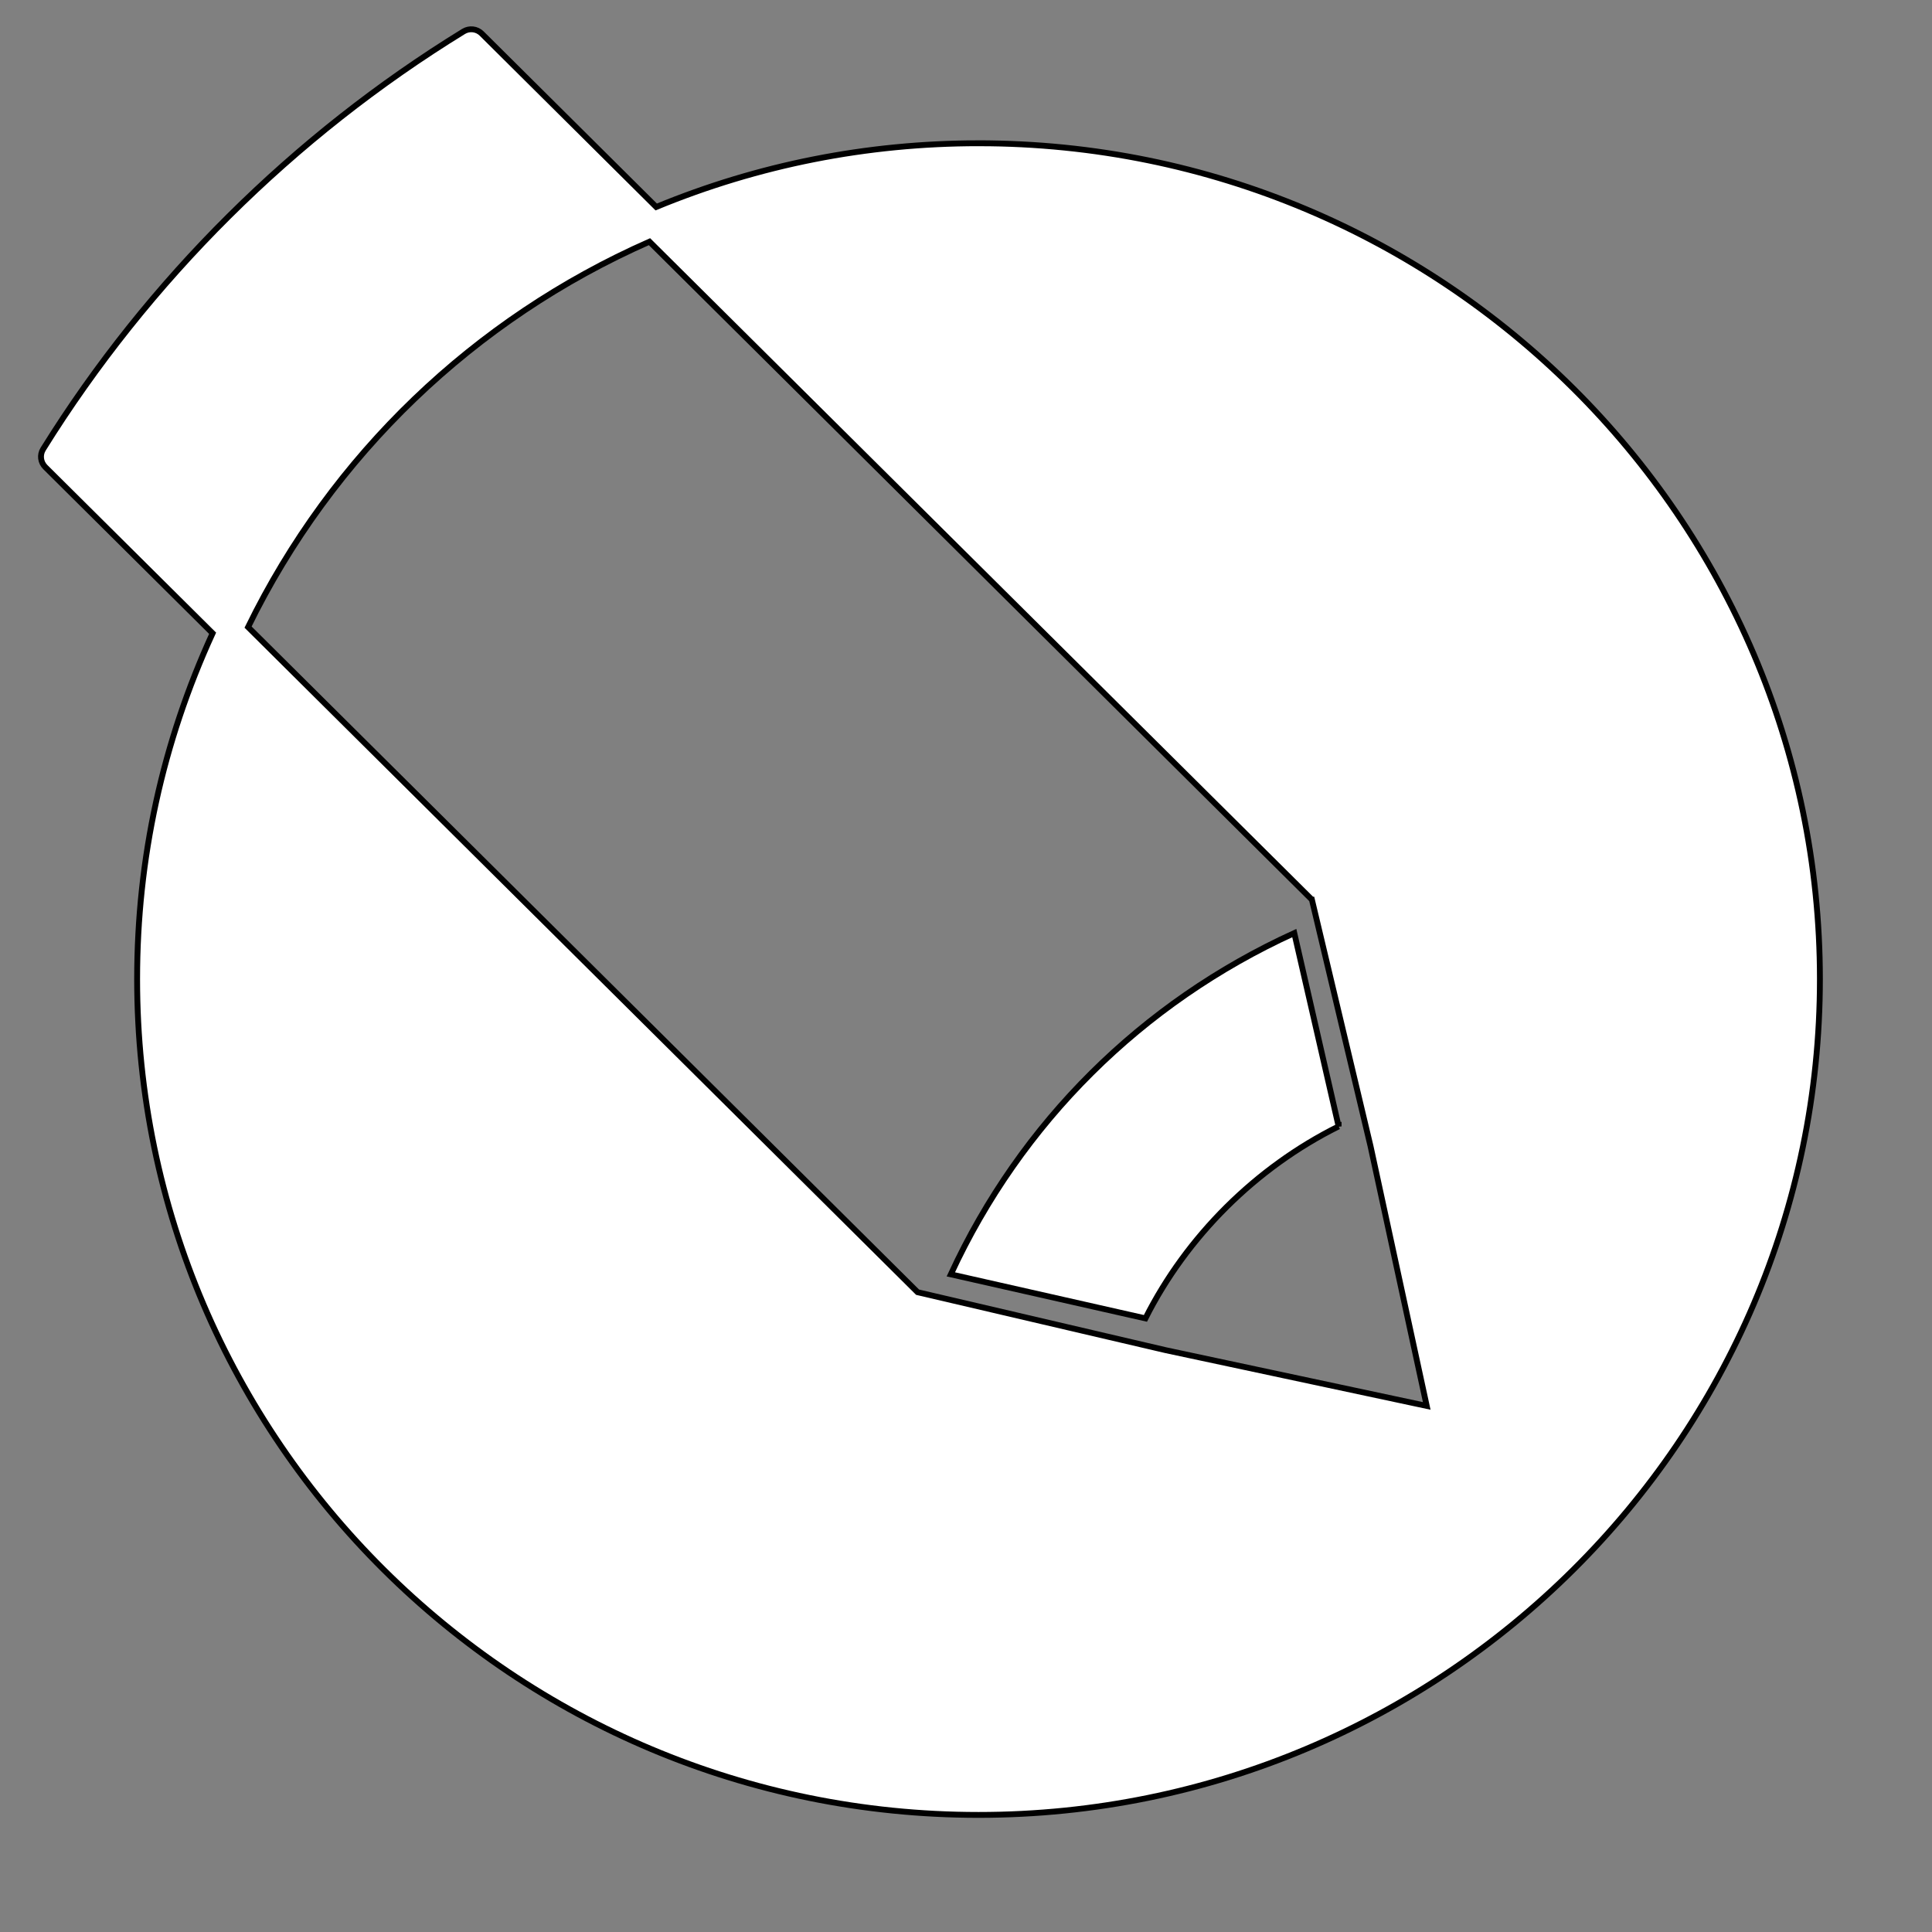 <svg width="329.999" height="329.999" xmlns="http://www.w3.org/2000/svg">

 <rect width="100%" height="100%" fill="#808080" stroke="none"/>

 <g>
  <title>background</title>
  <rect fill="none" id="canvas_background" height="331.999" width="331.999" y="-1" x="-1"/>
 </g>
 <g>
  <title>Layer 1</title>
  <g stroke="null" id="XMLID_16_">
   <path stroke="null" fill="#FFFFFF" d="m167.143,24.47c-19.059,0 -37.57,3.668 -55.055,10.881l-29.812,-29.619c-0.824,-0.82 -2.108,-0.967 -3.102,-0.359c-29.026,17.828 -53.852,42.492 -71.797,71.326c-0.614,0.986 -0.465,2.262 0.36,3.082l28.578,28.383c-8.547,18.637 -12.893,38.5 -12.893,59.074c0,78.719 64.473,142.762 143.721,142.762c79.243,0 143.711,-64.043 143.711,-142.762c0,-78.723 -64.468,-142.768 -143.711,-142.768zm56.938,129.194l10.009,42.082l9.606,44.395l-44.631,-9.533l-42.334,-9.893l-114.36,-113.604c14.346,-29.338 38.593,-52.619 68.565,-65.832l113.144,112.385z" id="XMLID_17_"/>
   <path stroke="null" fill="#FFFFFF" d="m228.646,192.396l-7.572,-33.023c-26.063,11.889 -46.711,32.402 -58.669,58.295l33.242,7.52c7.057,-14.023 18.893,-25.778 32.999,-32.792z" id="XMLID_20_"/>
  </g>
  <g id="svg_1"/>
  <g id="svg_2"/>
  <g id="svg_3"/>
  <g id="svg_4"/>
  <g id="svg_5"/>
  <g id="svg_6"/>
  <g id="svg_7"/>
  <g id="svg_8"/>
  <g id="svg_9"/>
  <g id="svg_10"/>
  <g id="svg_11"/>
  <g id="svg_12"/>
  <g id="svg_13"/>
  <g id="svg_14"/>
  <g id="svg_15"/>
 </g>
</svg>